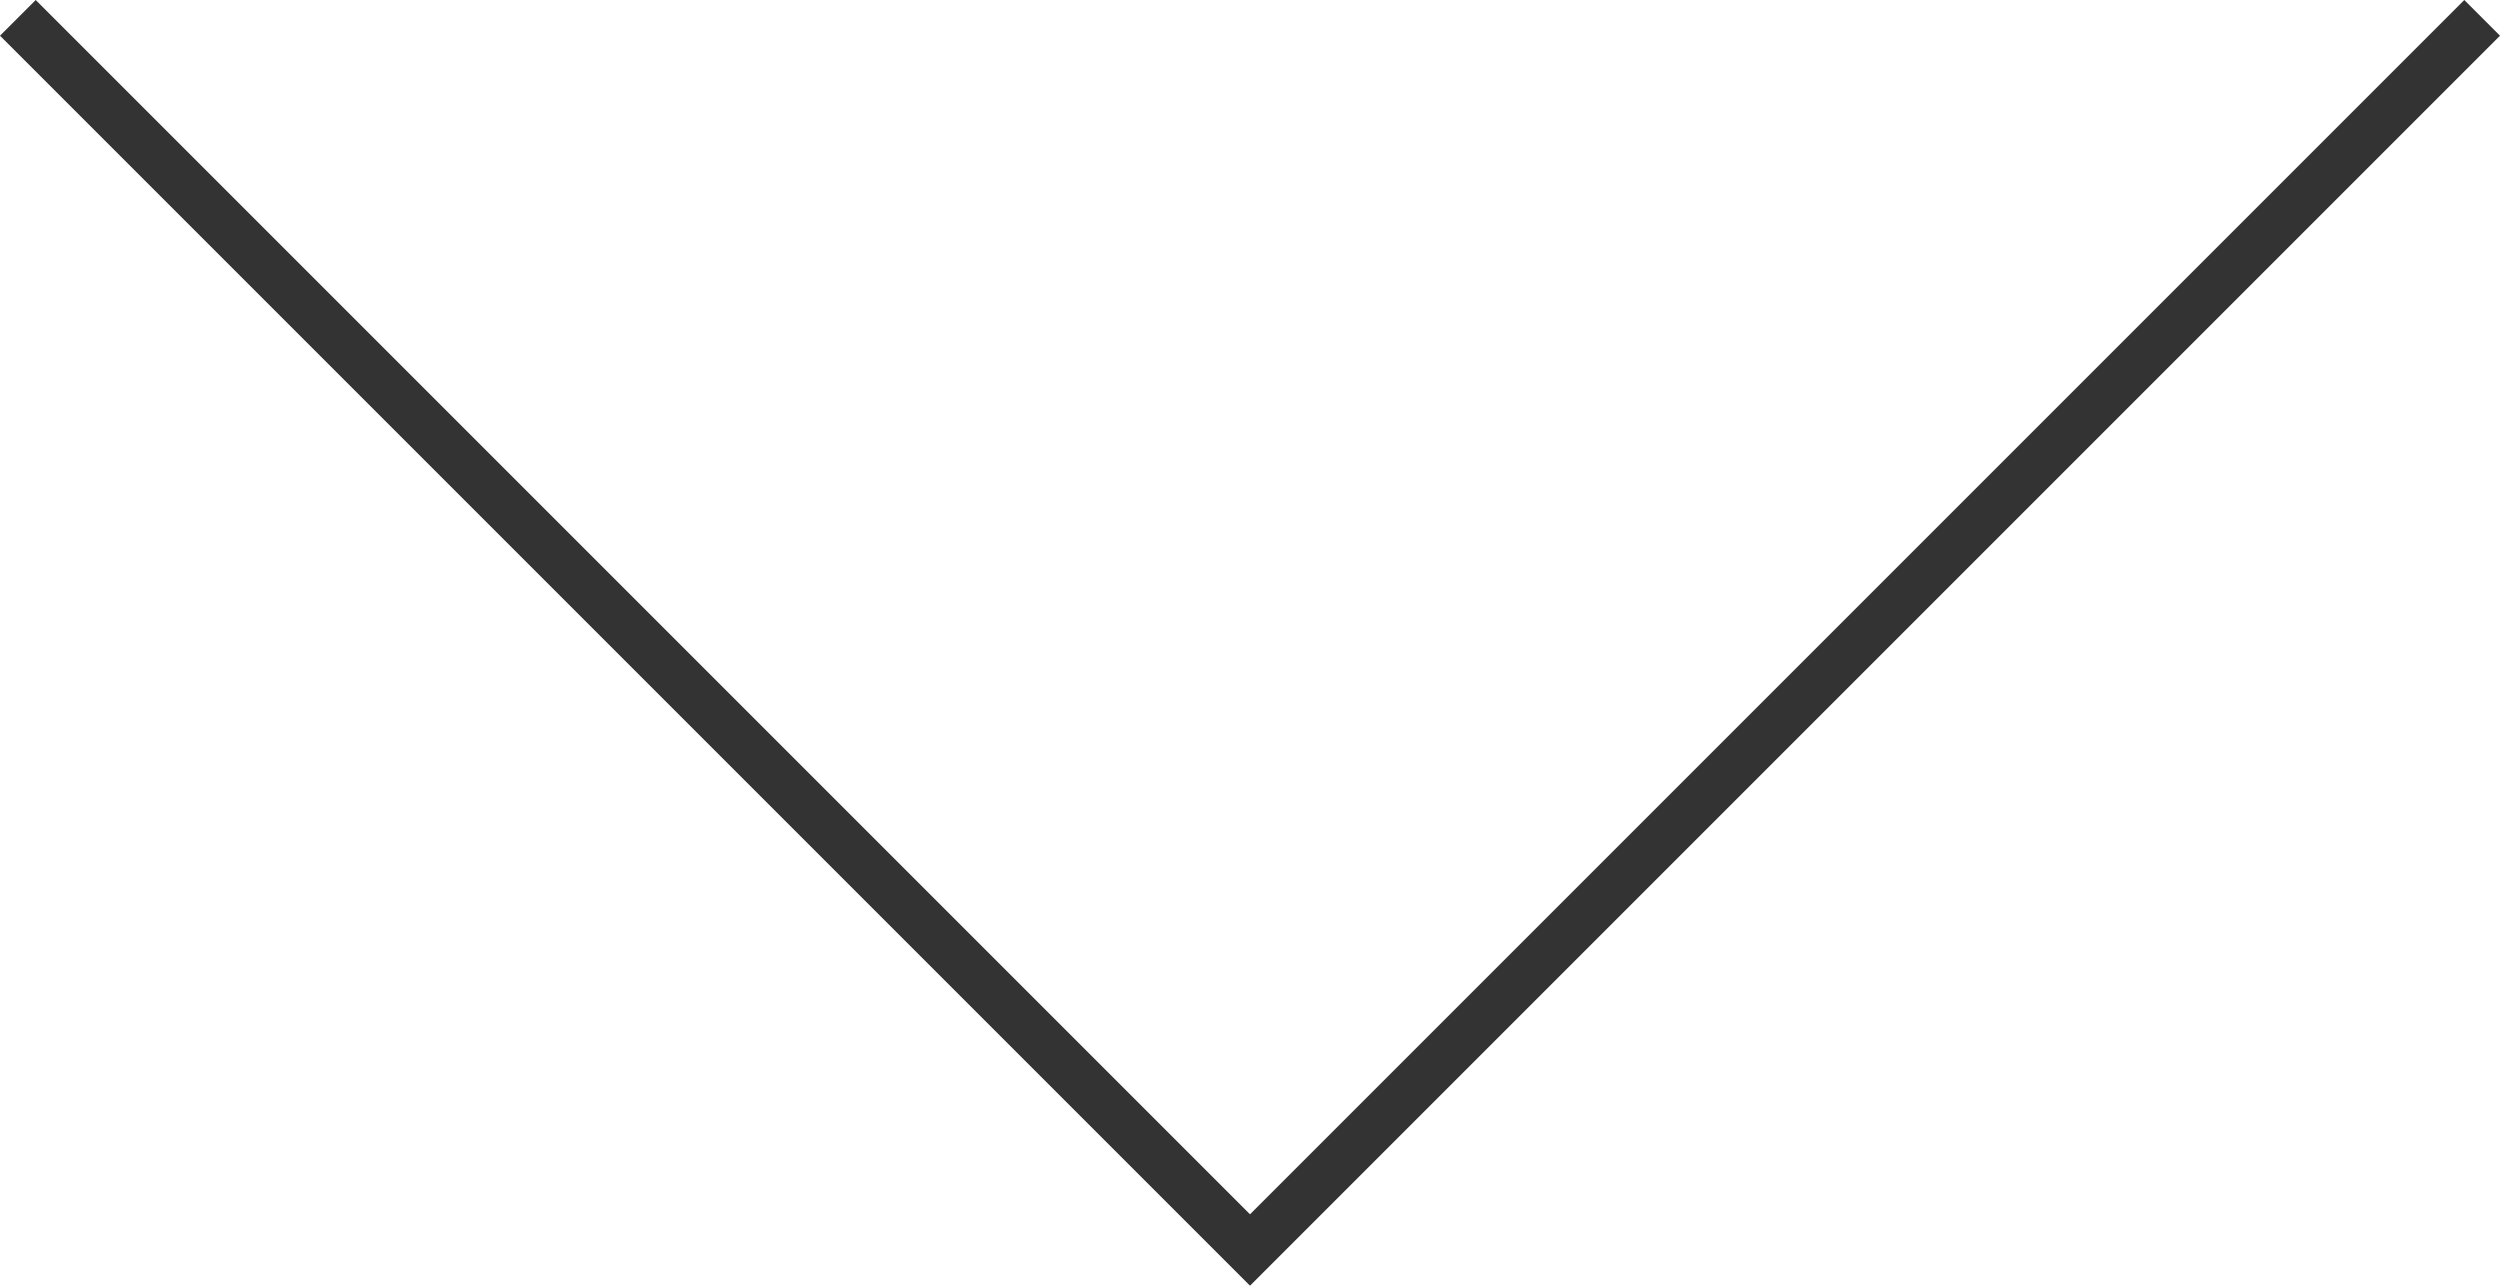 <svg id="Layer_1" data-name="Layer 1" xmlns="http://www.w3.org/2000/svg" viewBox="0 0 495 254.56"><defs><style>.cls-1{fill:#333;}</style></defs><title>accordion_arrow_495x255px</title><polygon class="cls-1" points="495 7.07 487.93 0 247.5 240.43 7.07 0 0 7.07 247.49 254.56 247.5 254.55 247.51 254.56 495 7.07"/></svg>